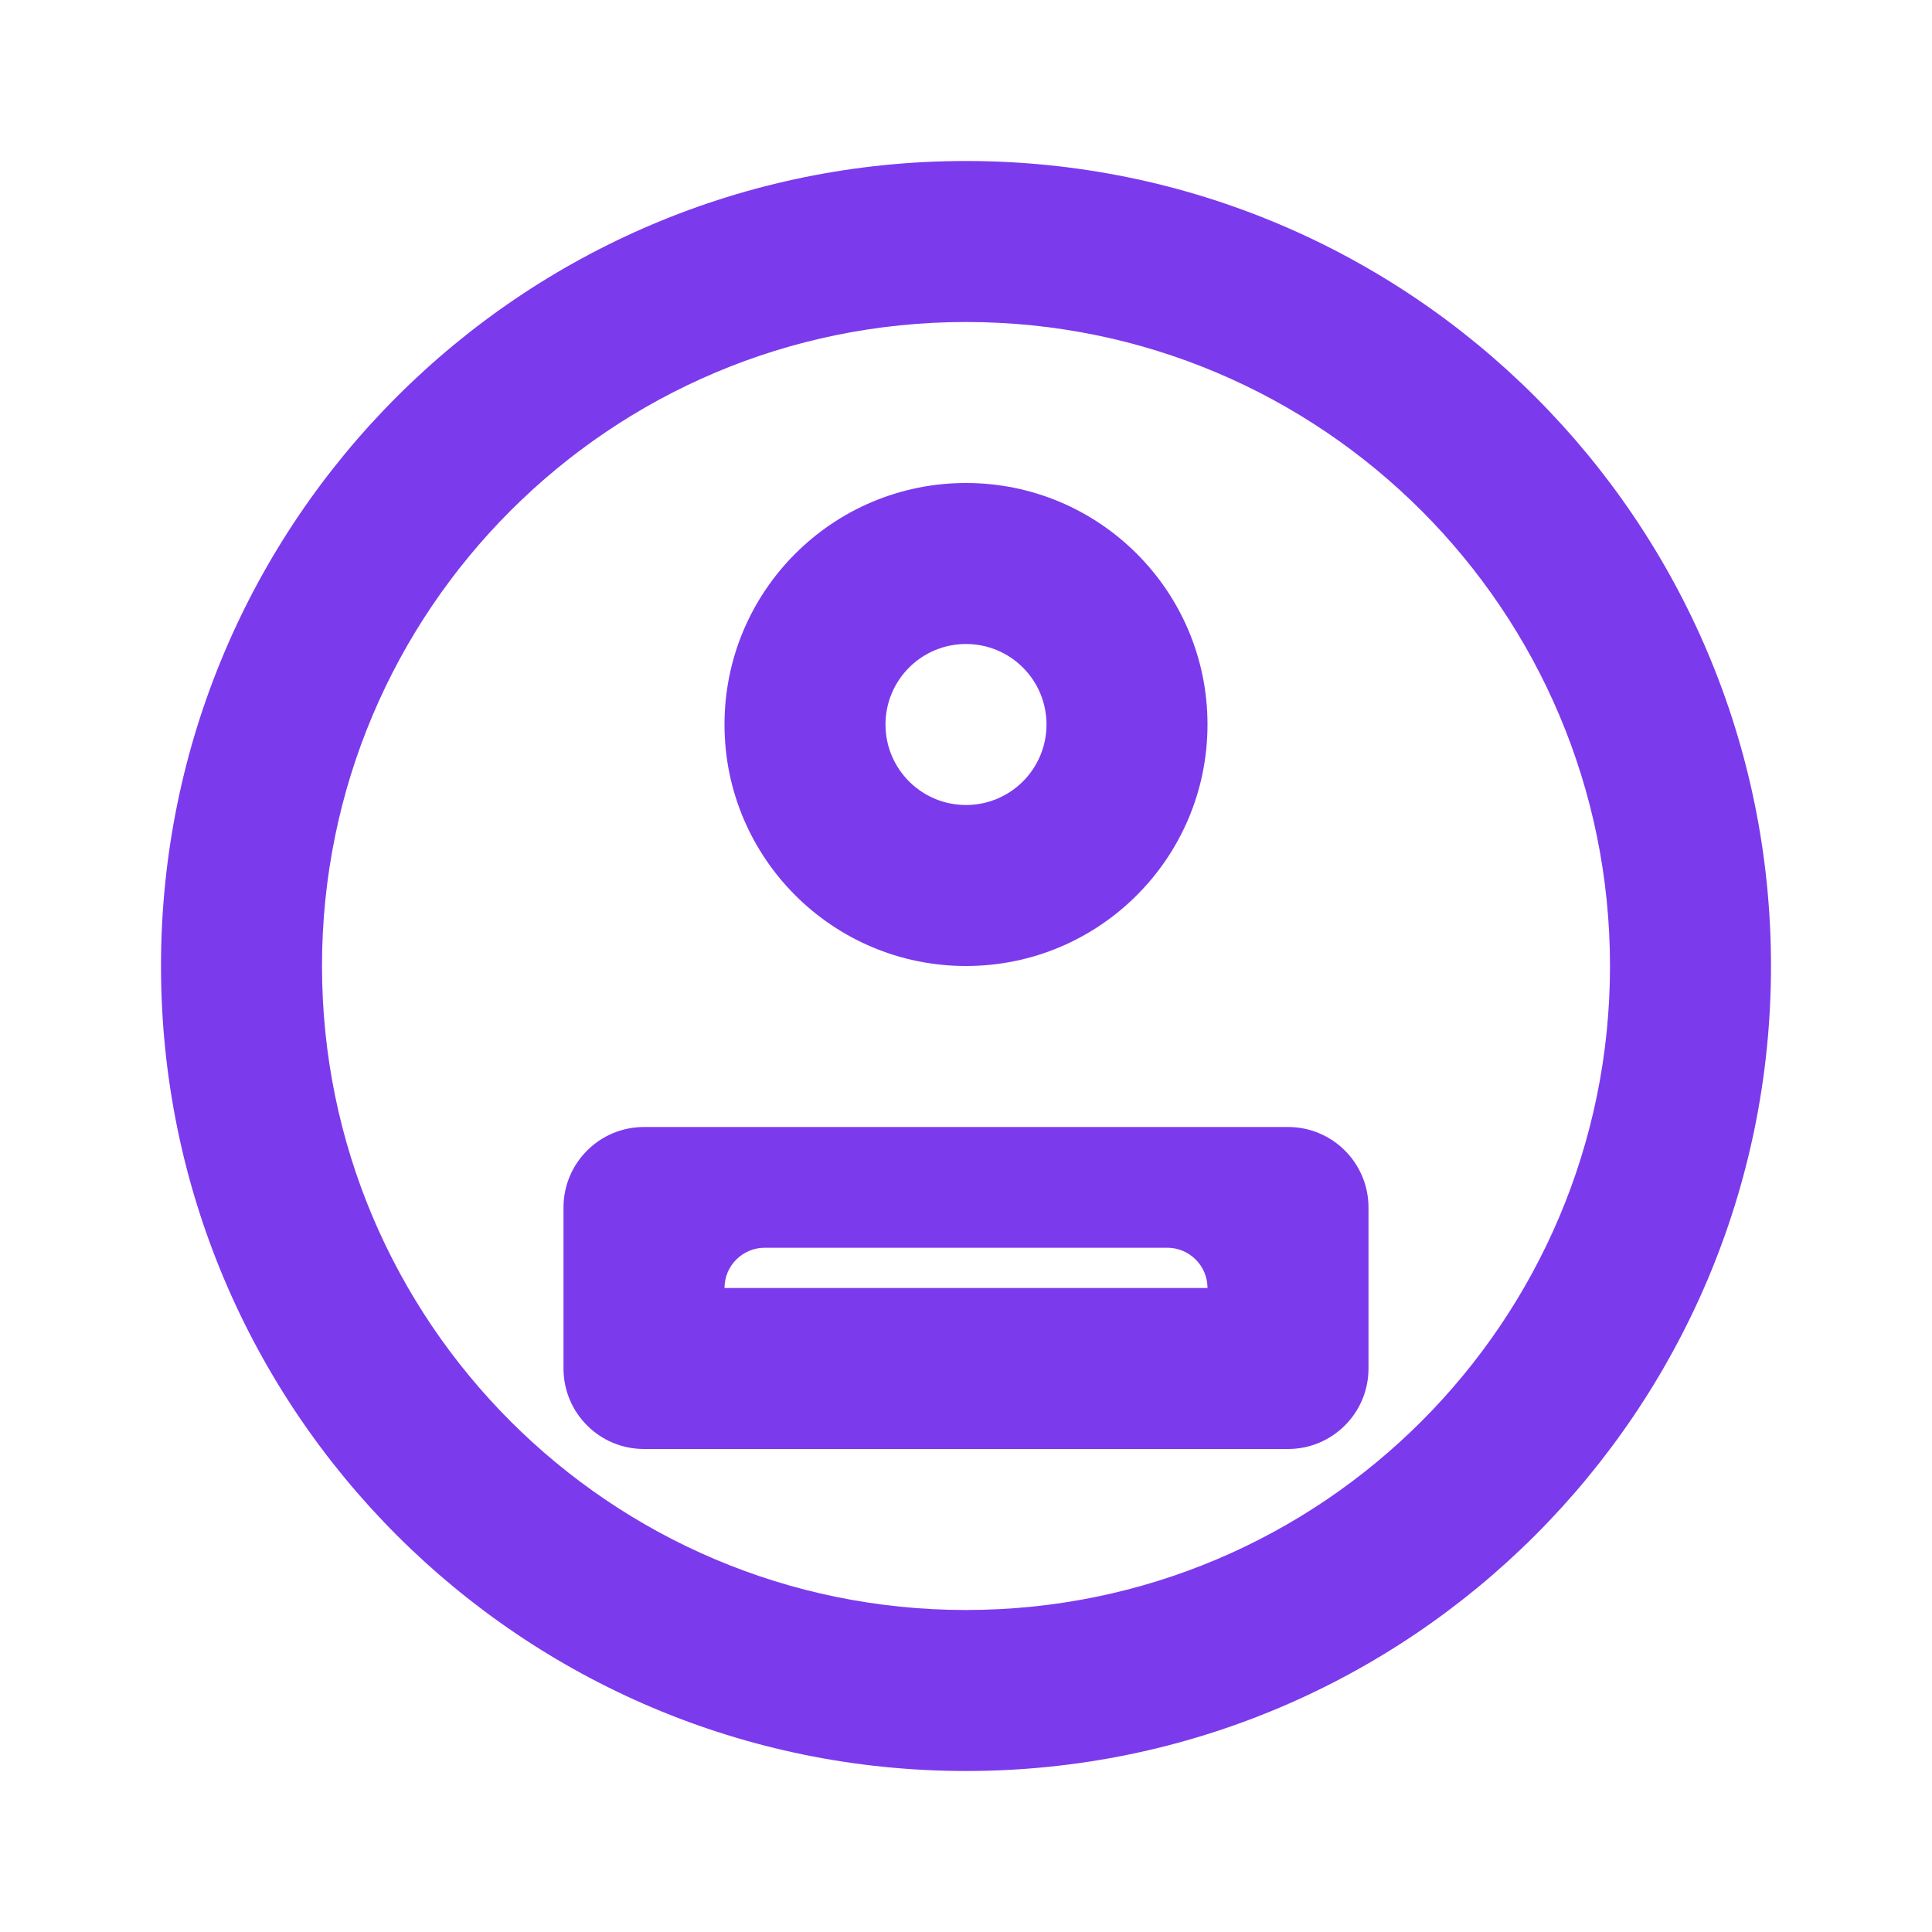 <?xml version="1.0" encoding="utf-8"?>
<!-- Uploaded to: SVG Repo, www.svgrepo.com, Generator: SVG Repo Mixer Tools -->
<svg width="48" height="48" viewBox="0 0 48 48" fill="none" xmlns="http://www.w3.org/2000/svg">
    <path
        d="M24 4C12.954 4 4 12.954 4 24C4 35.046 12.954 44 24 44C35.046 44 44 35.046 44 24C44 12.954 35.046 4 24 4ZM24 8C32.837 8 40 15.163 40 24C40 32.837 32.837 40 24 40C15.163 40 8 32.837 8 24C8 15.163 15.163 8 24 8Z"
        fill="#7C3AED" />
    <path
        d="M24 12C20.686 12 18 14.686 18 18C18 21.314 20.686 24 24 24C27.314 24 30 21.314 30 18C30 14.686 27.314 12 24 12ZM24 16C25.105 16 26 16.895 26 18C26 19.105 25.105 20 24 20C22.895 20 22 19.105 22 18C22 16.895 22.895 16 24 16Z"
        fill="#7C3AED" />
    <path
        d="M32 28H16C14.895 28 14 28.895 14 30V34C14 35.105 14.895 36 16 36H32C33.105 36 34 35.105 34 34V30C34 28.895 33.105 28 32 28ZM30 32H18V32C18 31.448 18.448 31 19 31H29C29.552 31 30 31.448 30 32V32Z"
        fill="#7C3AED" />
</svg>